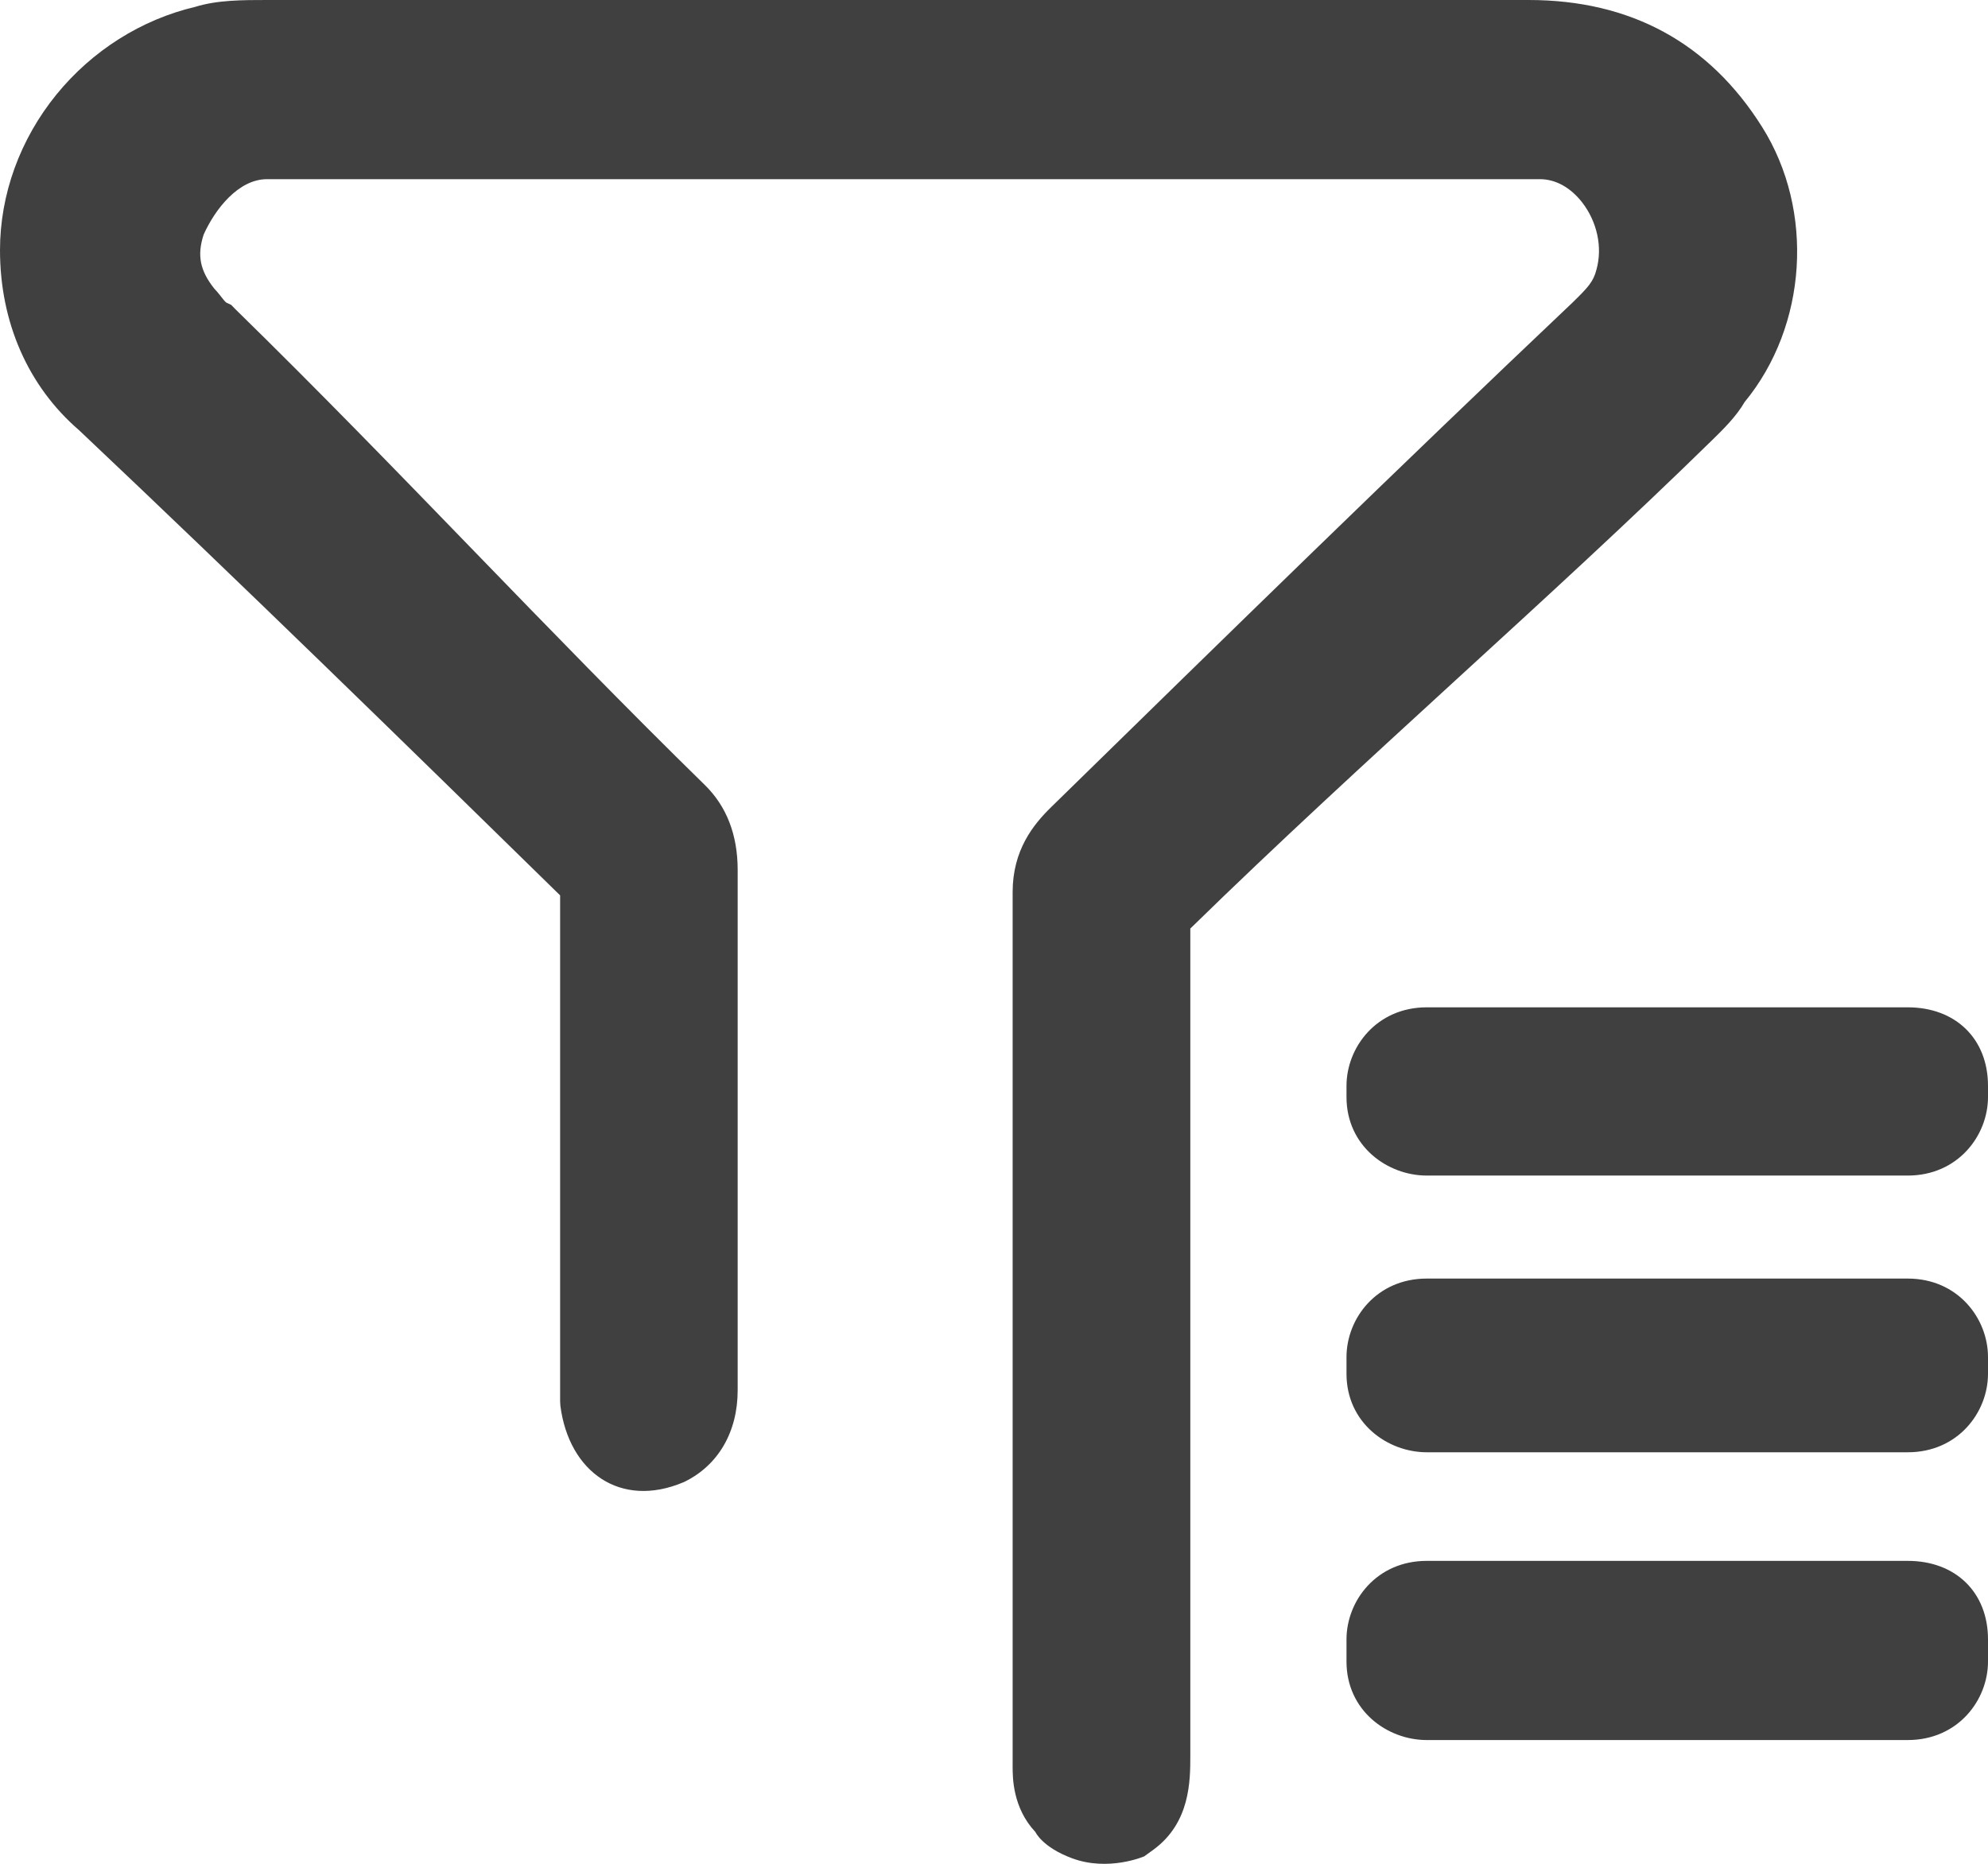 <?xml version="1.0" encoding="UTF-8"?>
<svg width="16px" height="15px" viewBox="0 0 16 15" version="1.1" xmlns="http://www.w3.org/2000/svg" xmlns:xlink="http://www.w3.org/1999/xlink">
    <title>筛选</title>
    <g id="一级页面" stroke="none" stroke-width="1" fill="none" fill-rule="evenodd">
        <g id="注单备份" transform="translate(-344, -53)" fill="#404040" fill-rule="nonzero">
            <g id="筛选" transform="translate(344, 53)">
                <path d="M13.778,3.544 C13.87,3.454 13.974,3.352 14.041,3.236 C14.546,2.623 14.606,1.696 14.182,1.022 C13.756,0.344 13.123,2.66453526e-15 12.303,2.66453526e-15 L2.149,2.66453526e-15 C1.952,2.66453526e-15 1.749,2.66453526e-15 1.572,0.055 C1.138,0.157 0.741,0.408 0.454,0.761 C0.161,1.121 -3.55271368e-15,1.565 -3.55271368e-15,2.013 C-3.55271368e-15,2.594 0.226,3.109 0.637,3.463 C1.943,4.697 3.247,5.971 4.508,7.206 L4.508,11.278 L4.51,11.313 C4.579,11.849 4.995,12.142 5.499,11.93 L5.508,11.926 C5.781,11.793 5.937,11.524 5.937,11.189 L5.937,7.002 C5.937,6.719 5.848,6.489 5.672,6.317 C5.042,5.701 4.421,5.06 3.821,4.441 C3.202,3.802 2.562,3.141 1.893,2.487 L1.861,2.454 L1.821,2.435 C1.812,2.429 1.791,2.403 1.776,2.383 C1.759,2.361 1.742,2.341 1.724,2.322 C1.609,2.177 1.585,2.054 1.639,1.888 C1.732,1.681 1.92,1.442 2.149,1.442 L12.394,1.442 C12.519,1.442 12.639,1.508 12.733,1.628 C12.854,1.784 12.899,1.989 12.849,2.169 C12.824,2.268 12.781,2.313 12.653,2.438 C11.243,3.774 9.895,5.092 8.468,6.488 L8.461,6.495 C8.316,6.636 8.15,6.842 8.15,7.18 L8.15,14.219 C8.15,14.305 8.15,14.549 8.333,14.744 C8.333,14.744 8.388,14.866 8.627,14.955 C8.921,15.065 9.209,14.94 9.209,14.94 L9.285,14.885 C9.58,14.668 9.58,14.331 9.58,14.129 L9.58,7.473 C10.285,6.784 11.016,6.115 11.723,5.467 C12.444,4.807 13.124,4.184 13.778,3.544 L13.778,3.544 Z M15.354,12.562 L11.483,12.562 C11.079,12.562 10.837,12.883 10.837,13.194 L10.837,13.372 C10.837,13.768 11.166,14.004 11.483,14.004 L15.354,14.004 C15.758,14.004 16,13.683 16,13.372 L16,13.194 C16,12.816 15.74,12.562 15.354,12.562 L15.354,12.562 Z M15.354,10.29 L11.483,10.29 C11.079,10.29 10.837,10.611 10.837,10.922 L10.837,11.056 C10.837,11.451 11.166,11.688 11.483,11.688 L15.354,11.688 C15.758,11.688 16,11.367 16,11.056 L16,10.922 C16,10.611 15.758,10.29 15.354,10.29 Z M15.354,8.107 L11.483,8.107 C11.079,8.107 10.837,8.429 10.837,8.739 L10.837,8.829 C10.837,9.224 11.166,9.461 11.483,9.461 L15.354,9.461 C15.758,9.461 16,9.139 16,8.829 L16,8.739 C16,8.361 15.74,8.107 15.354,8.107 Z" id="形状"></path>
            </g>
        </g>
    </g>
</svg>